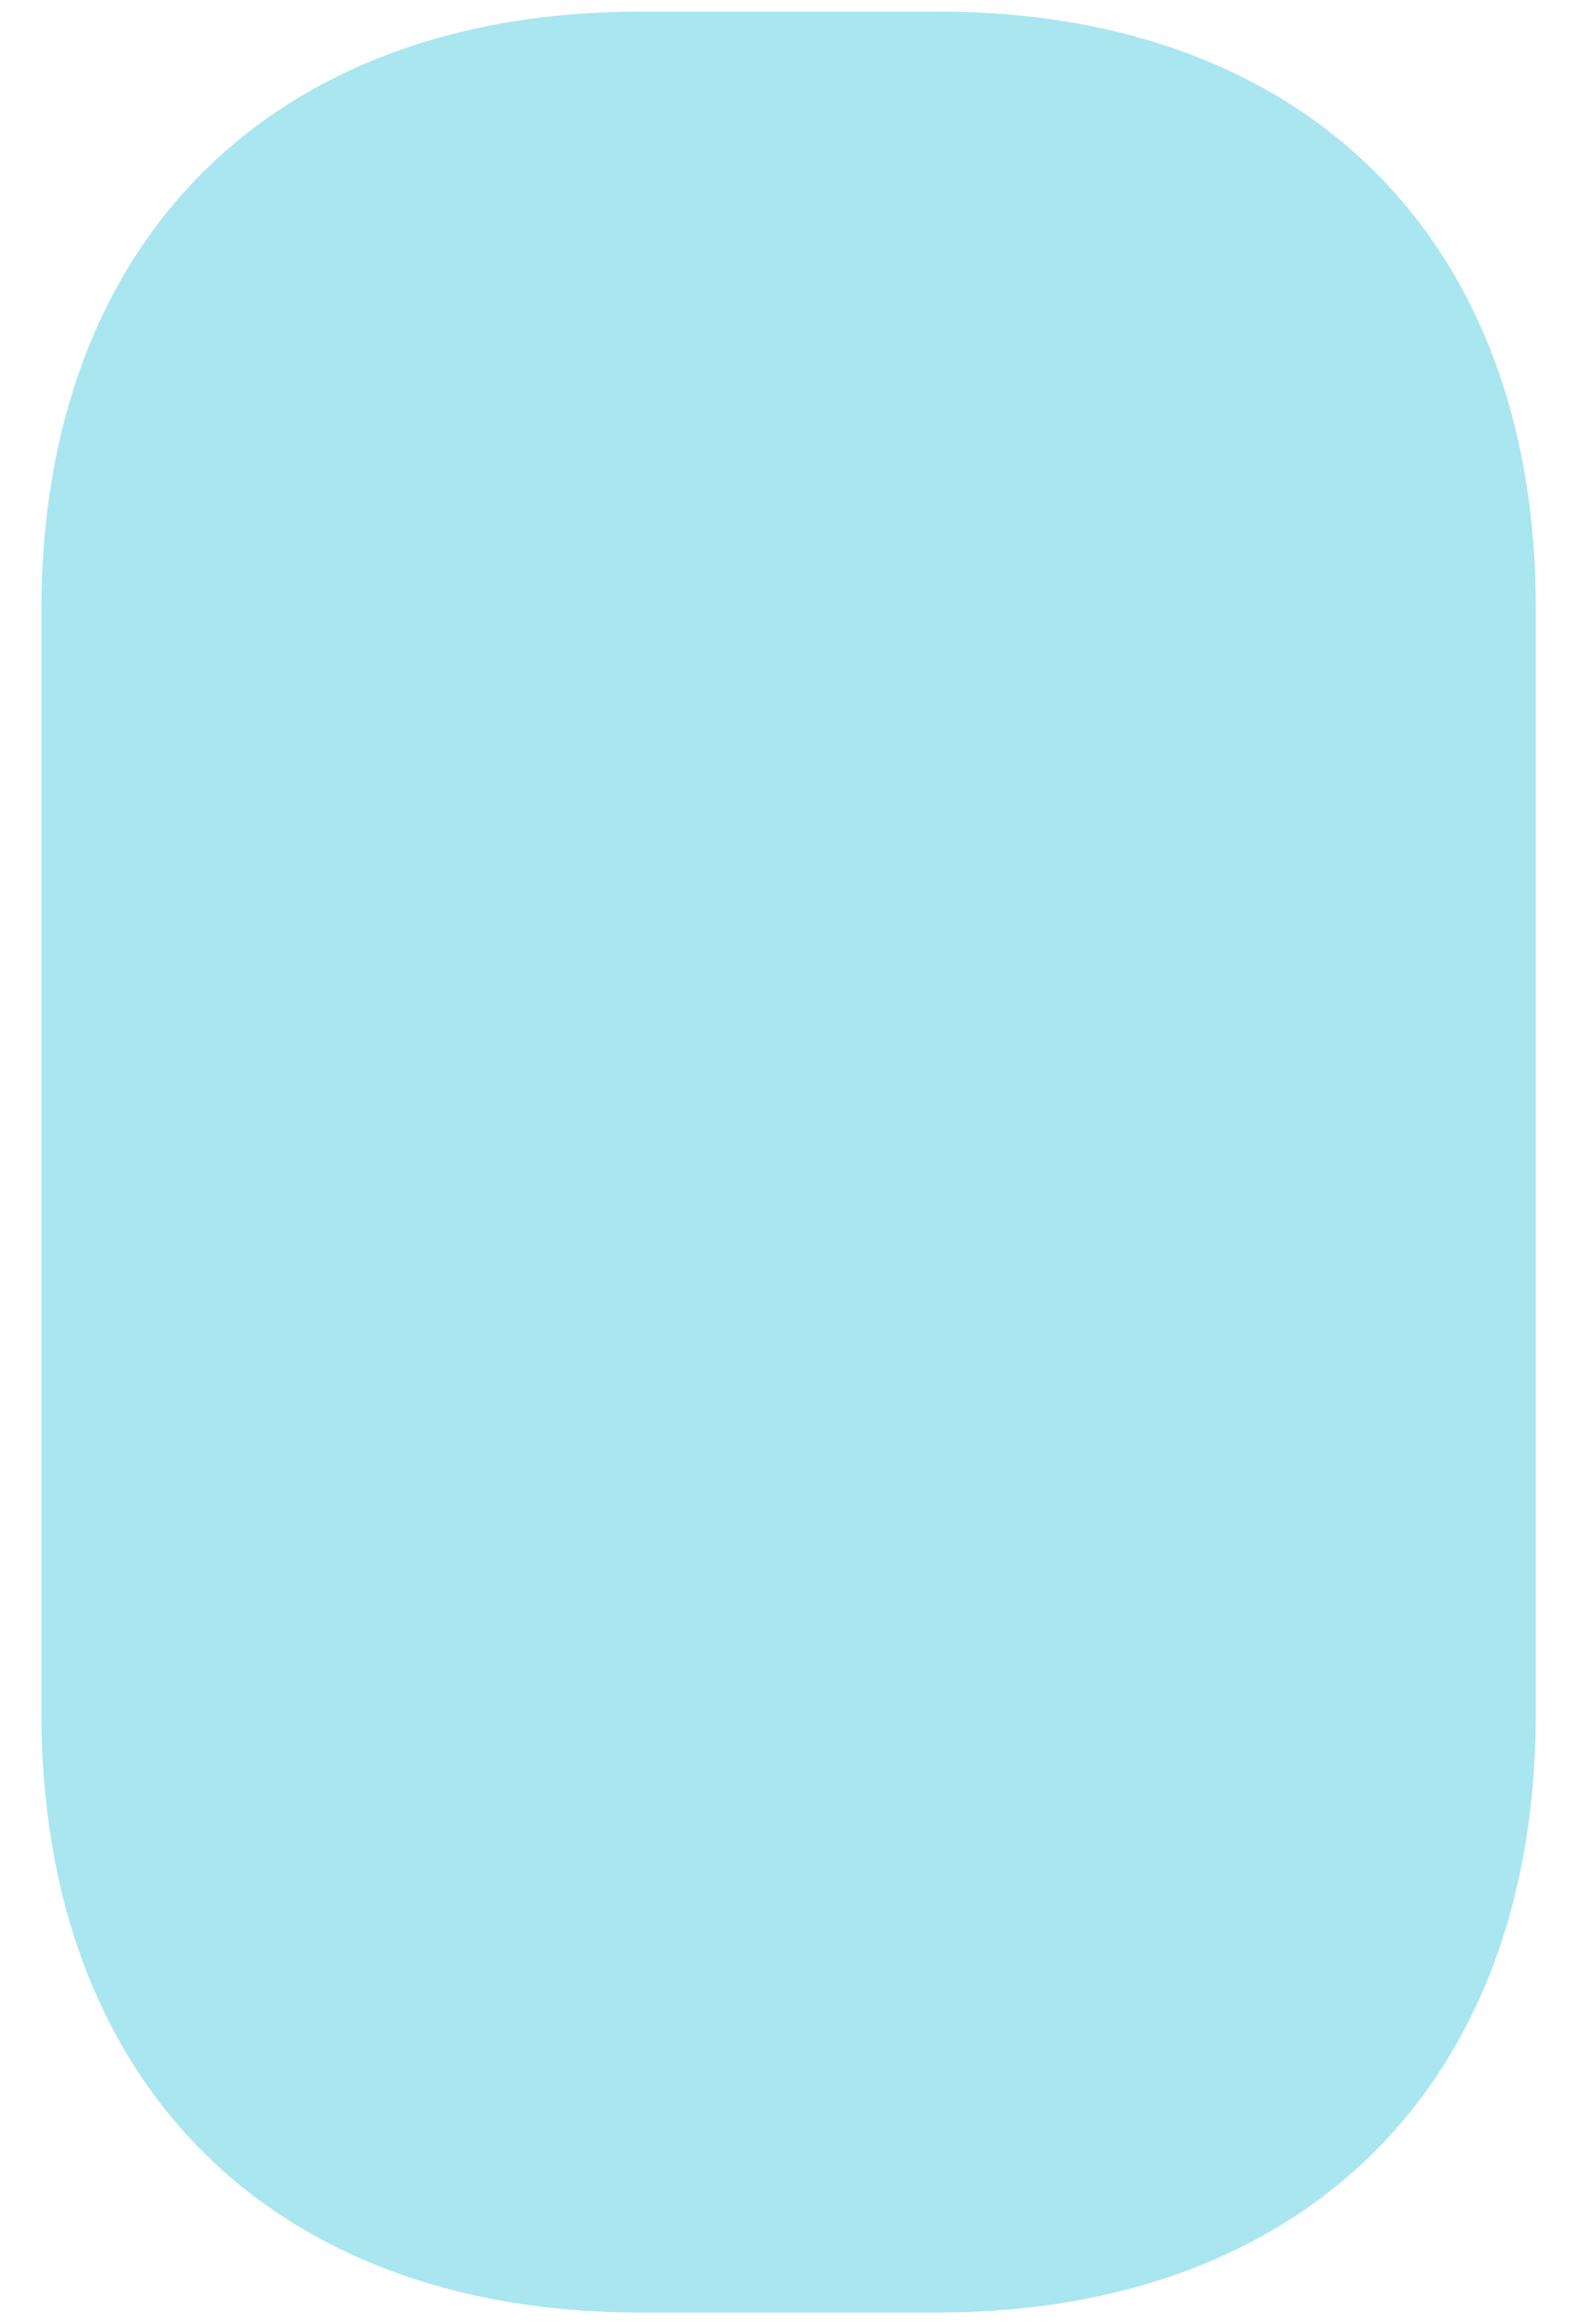 <svg width="19" height="28" viewBox="0 0 19 28" fill="none" xmlns="http://www.w3.org/2000/svg">
<path opacity="0.4" d="M0.499 7.347V20.639C0.499 25.088 3.271 27.86 7.706 27.86H11.296C15.731 27.86 18.503 25.088 18.503 20.653V7.347C18.517 2.912 15.745 0.14 11.31 0.14H7.706C3.271 0.14 0.499 2.912 0.499 7.347Z" fill="#29C2DA"/>
</svg>
